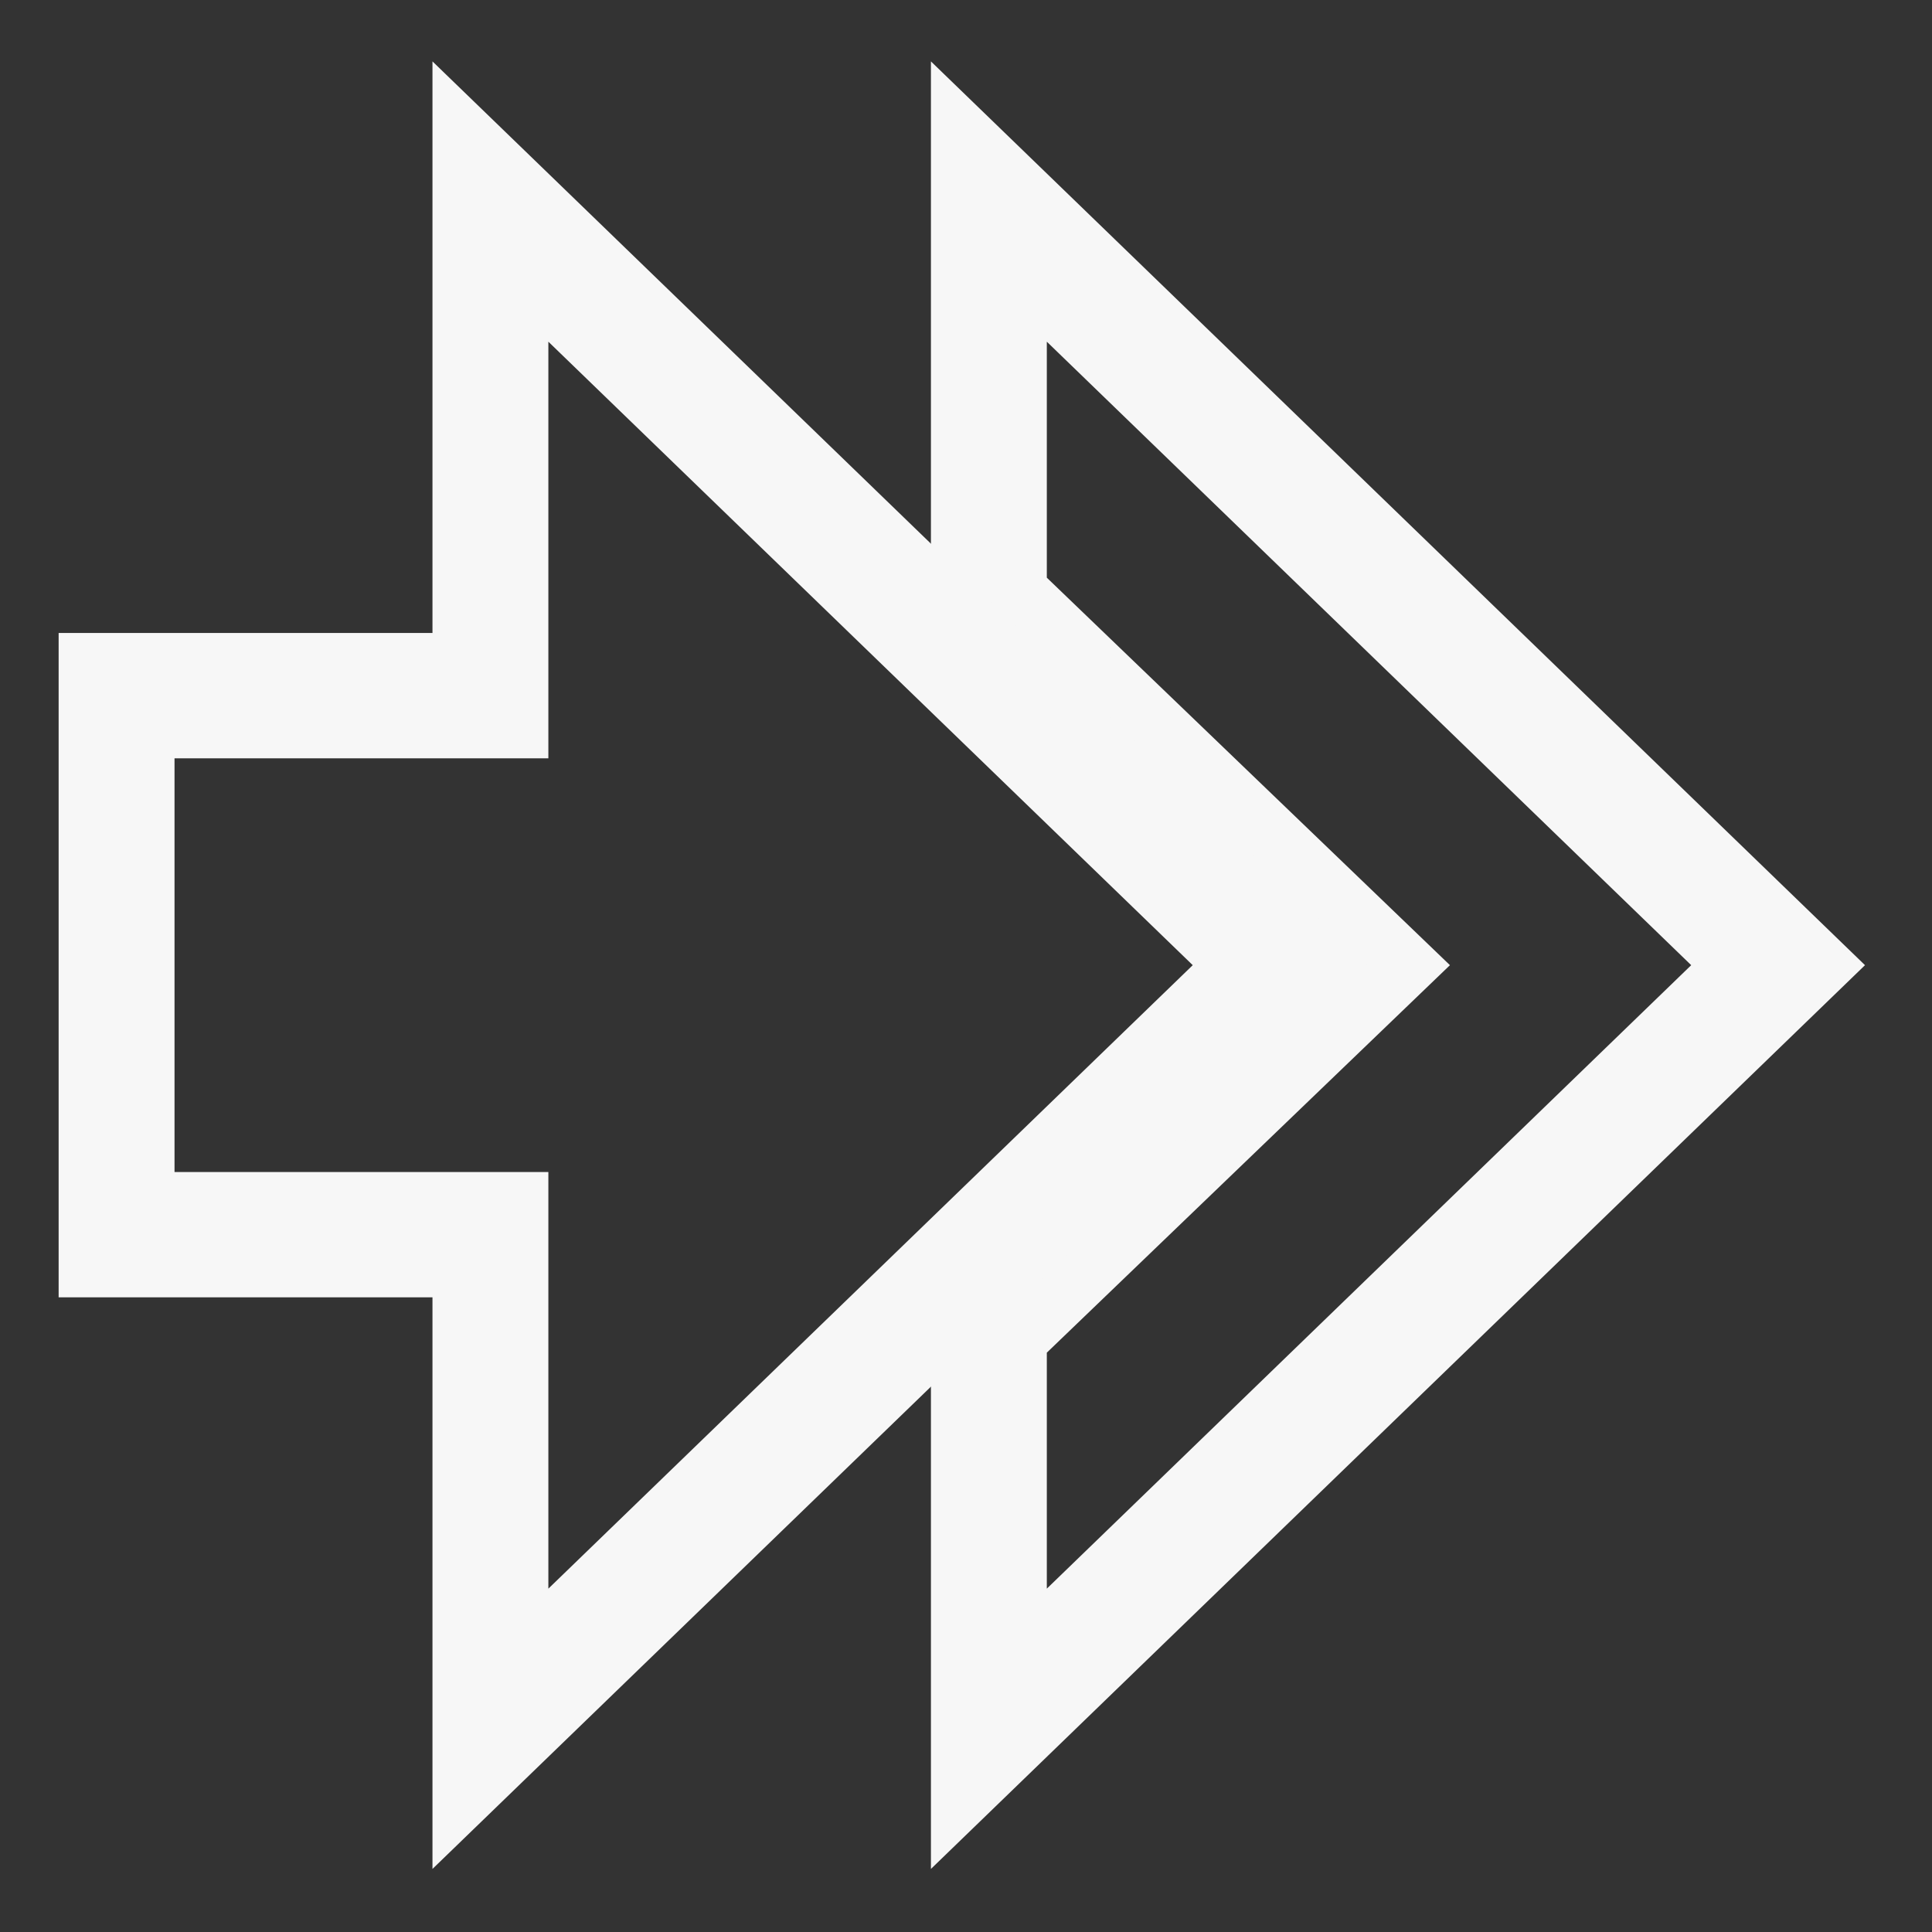 <?xml version="1.0" encoding="UTF-8" standalone="no"?>
<!-- Created with Inkscape (http://www.inkscape.org/) -->

<svg
   xmlns:dc="http://purl.org/dc/elements/1.1/"
   xmlns:cc="http://creativecommons.org/ns#"
   xmlns:rdf="http://www.w3.org/1999/02/22-rdf-syntax-ns#"
   xmlns:svg="http://www.w3.org/2000/svg"
   xmlns="http://www.w3.org/2000/svg"
   xmlns:sodipodi="http://sodipodi.sourceforge.net/DTD/sodipodi-0.dtd"
   xmlns:inkscape="http://www.inkscape.org/namespaces/inkscape"
   width="16"
   height="16"
   viewBox="0 0 16 16"
   id="svg2"
   version="1.1"
   inkscape:version="0.92.2 (unknown)"
   sodipodi:docname="winff.svg">
  <rect x="0" y="0" width="16" height="16" fill="#333333" stroke="none"/>
  <defs
     id="defs4">
    <linearGradient
       id="linearGradient3767">
      <stop
         style="stop-color:#F7F7F7;stop-opacity:1;"
         offset="0"
         id="stop3769" />
      <stop
         id="stop3777"
         offset="0.09"
         style="stop-color:#F7F7F7;stop-opacity:0.235;" />
      <stop
         id="stop3775"
         offset="0.874"
         style="stop-color:#F7F7F7;stop-opacity:0.157;" />
      <stop
         style="stop-color:#F7F7F7;stop-opacity:0.392;"
         offset="1"
         id="stop3771" />
    </linearGradient>
  </defs>
  <sodipodi:namedview
     id="base"
     pagecolor="#F7F7F7"
     bordercolor="#F7F7F7666"
     borderopacity="1.0"
     inkscape:pageopacity="0.0"
     inkscape:pageshadow="2"
     inkscape:zoom="22.87756"
     inkscape:cx="4.4402428"
     inkscape:cy="8.4360878"
     inkscape:document-units="px"
     inkscape:current-layer="layer1"
     showgrid="true"
     units="px"
     inkscape:window-width="1920"
     inkscape:window-height="1013"
     inkscape:window-x="0"
     inkscape:window-y="34"
     inkscape:window-maximized="1"
     showguides="false">
    <inkscape:grid
       type="xygrid"
       id="grid4332" />
  </sodipodi:namedview>
  <g
     inkscape:label="Livello 1"
     inkscape:groupmode="layer"
     id="layer1"
     transform="translate(0,-1036.362)">
    <g
       id="g973"
       transform="matrix(0.172,0,0,0.186,-4.682,1040.297)"
       style="fill:none;stroke:#F7F7F7;stroke-width:5.579;stroke-miterlimit:4;stroke-dasharray:none;stroke-opacity:1">
      <g
         transform="matrix(2,0,0,2,24.834,-1978.906)"
         id="g4195"
         style="fill:none;stroke:#F7F7F7;stroke-width:2.79;stroke-miterlimit:4;stroke-dasharray:none;stroke-opacity:1">
        <path
           inkscape:connector-curvature="0"
           style="display:inline;fill:none;fill-opacity:1;stroke:#F7F7F7;stroke-width:2.79;stroke-miterlimit:4;stroke-dasharray:none;stroke-opacity:1;enable-background:new"
           d="m 25,983.362 v 9 l 9,8 -9,8 v 9 l 19,-17 z"
           id="path3904"
           sodipodi:nodetypes="ccccccc" />
        <path
           sodipodi:nodetypes="cccccccc"
           inkscape:connector-curvature="0"
           id="path3860"
           d="m 4,994.362 v 12 h 9 v 11 l 19,-17 -19,-17 v 11 z"
           style="display:inline;fill:none;fill-opacity:1;stroke:#F7F7F7;stroke-width:2.79;stroke-miterlimit:4;stroke-dasharray:none;stroke-opacity:1;enable-background:new" />
      </g>
    </g>
  </g>
</svg>
